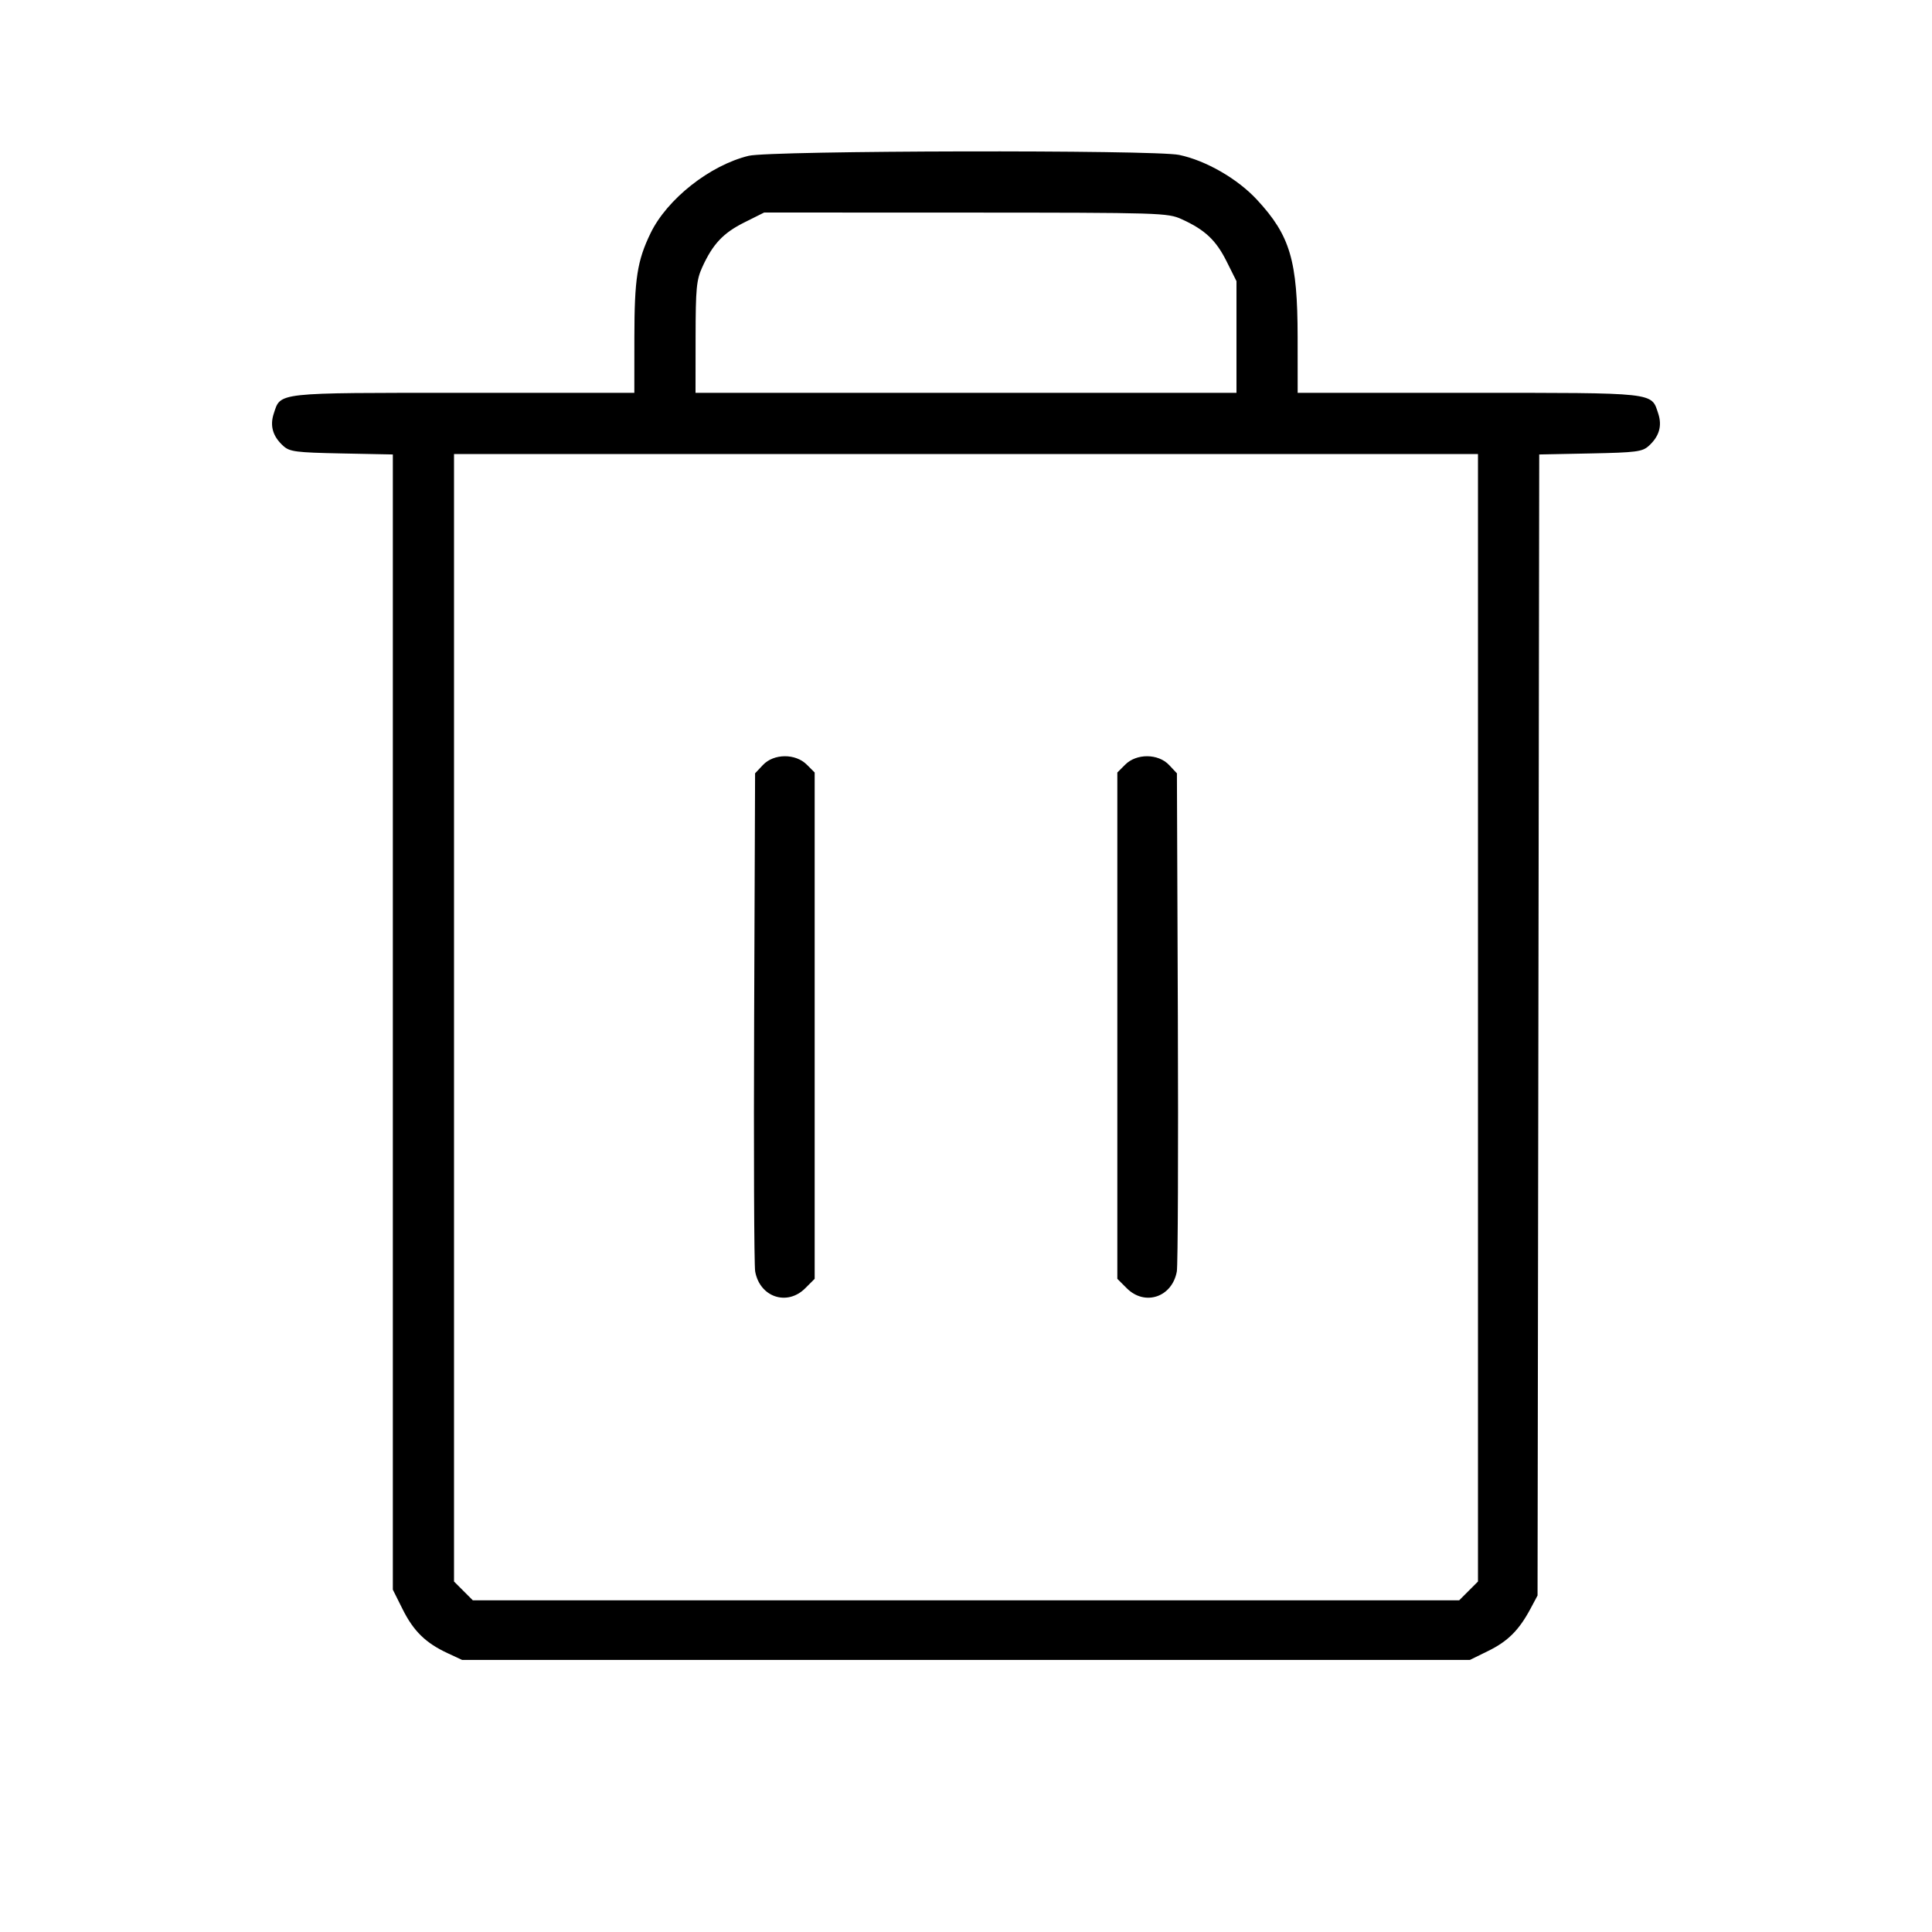 <svg fill="currentColor" viewBox="0 0 256 256" xmlns="http://www.w3.org/2000/svg"><path d="M99.200 20.646 C 94.064 21.898,88.396 26.370,86.202 30.901 C 84.434 34.554,84.064 36.935,84.058 44.693 L 84.053 52.053 61.425 52.053 C 36.378 52.053,37.212 51.962,36.275 54.800 C 35.736 56.435,36.149 57.838,37.541 59.093 C 38.388 59.857,39.198 59.961,45.270 60.083 L 52.053 60.219 52.053 135.428 L 52.053 210.637 53.358 213.248 C 54.801 216.135,56.414 217.709,59.307 219.054 L 61.227 219.947 128.000 219.947 L 194.773 219.947 197.207 218.752 C 199.801 217.478,201.279 216.000,202.794 213.170 L 203.733 211.413 203.845 135.816 L 203.956 60.219 210.734 60.083 C 216.802 59.961,217.612 59.857,218.459 59.093 C 219.851 57.838,220.264 56.435,219.725 54.800 C 218.788 51.962,219.622 52.053,194.575 52.053 L 171.947 52.053 171.942 44.693 C 171.935 34.520,170.962 31.224,166.564 26.474 C 163.980 23.683,159.793 21.270,156.246 20.527 C 152.943 19.835,102.090 19.941,99.200 20.646 M156.575 29.044 C 159.652 30.440,161.123 31.819,162.524 34.622 L 163.840 37.256 163.840 44.655 L 163.840 52.053 128.000 52.053 L 92.160 52.053 92.169 44.693 C 92.178 38.223,92.283 37.103,93.044 35.425 C 94.440 32.348,95.819 30.877,98.622 29.476 L 101.256 28.160 127.961 28.169 C 153.869 28.178,154.724 28.205,156.575 29.044 M195.840 134.859 L 195.840 209.559 194.593 210.806 L 193.346 212.053 128.000 212.053 L 62.654 212.053 61.407 210.806 L 60.160 209.559 60.160 134.859 L 60.160 60.160 128.000 60.160 L 195.840 60.160 195.840 134.859 M101.088 101.368 L 100.053 102.468 99.929 134.754 C 99.861 152.511,99.922 167.685,100.064 168.474 C 100.681 171.887,104.299 173.100,106.699 170.699 L 107.947 169.452 107.947 135.907 L 107.947 102.361 106.899 101.314 C 105.399 99.814,102.523 99.840,101.088 101.368 M149.101 101.314 L 148.053 102.361 148.053 135.907 L 148.053 169.452 149.301 170.699 C 151.701 173.100,155.319 171.887,155.936 168.474 C 156.078 167.685,156.139 152.511,156.071 134.754 L 155.947 102.468 154.912 101.368 C 153.477 99.840,150.601 99.814,149.101 101.314 " stroke="none" fill-rule="evenodd"></path></svg>